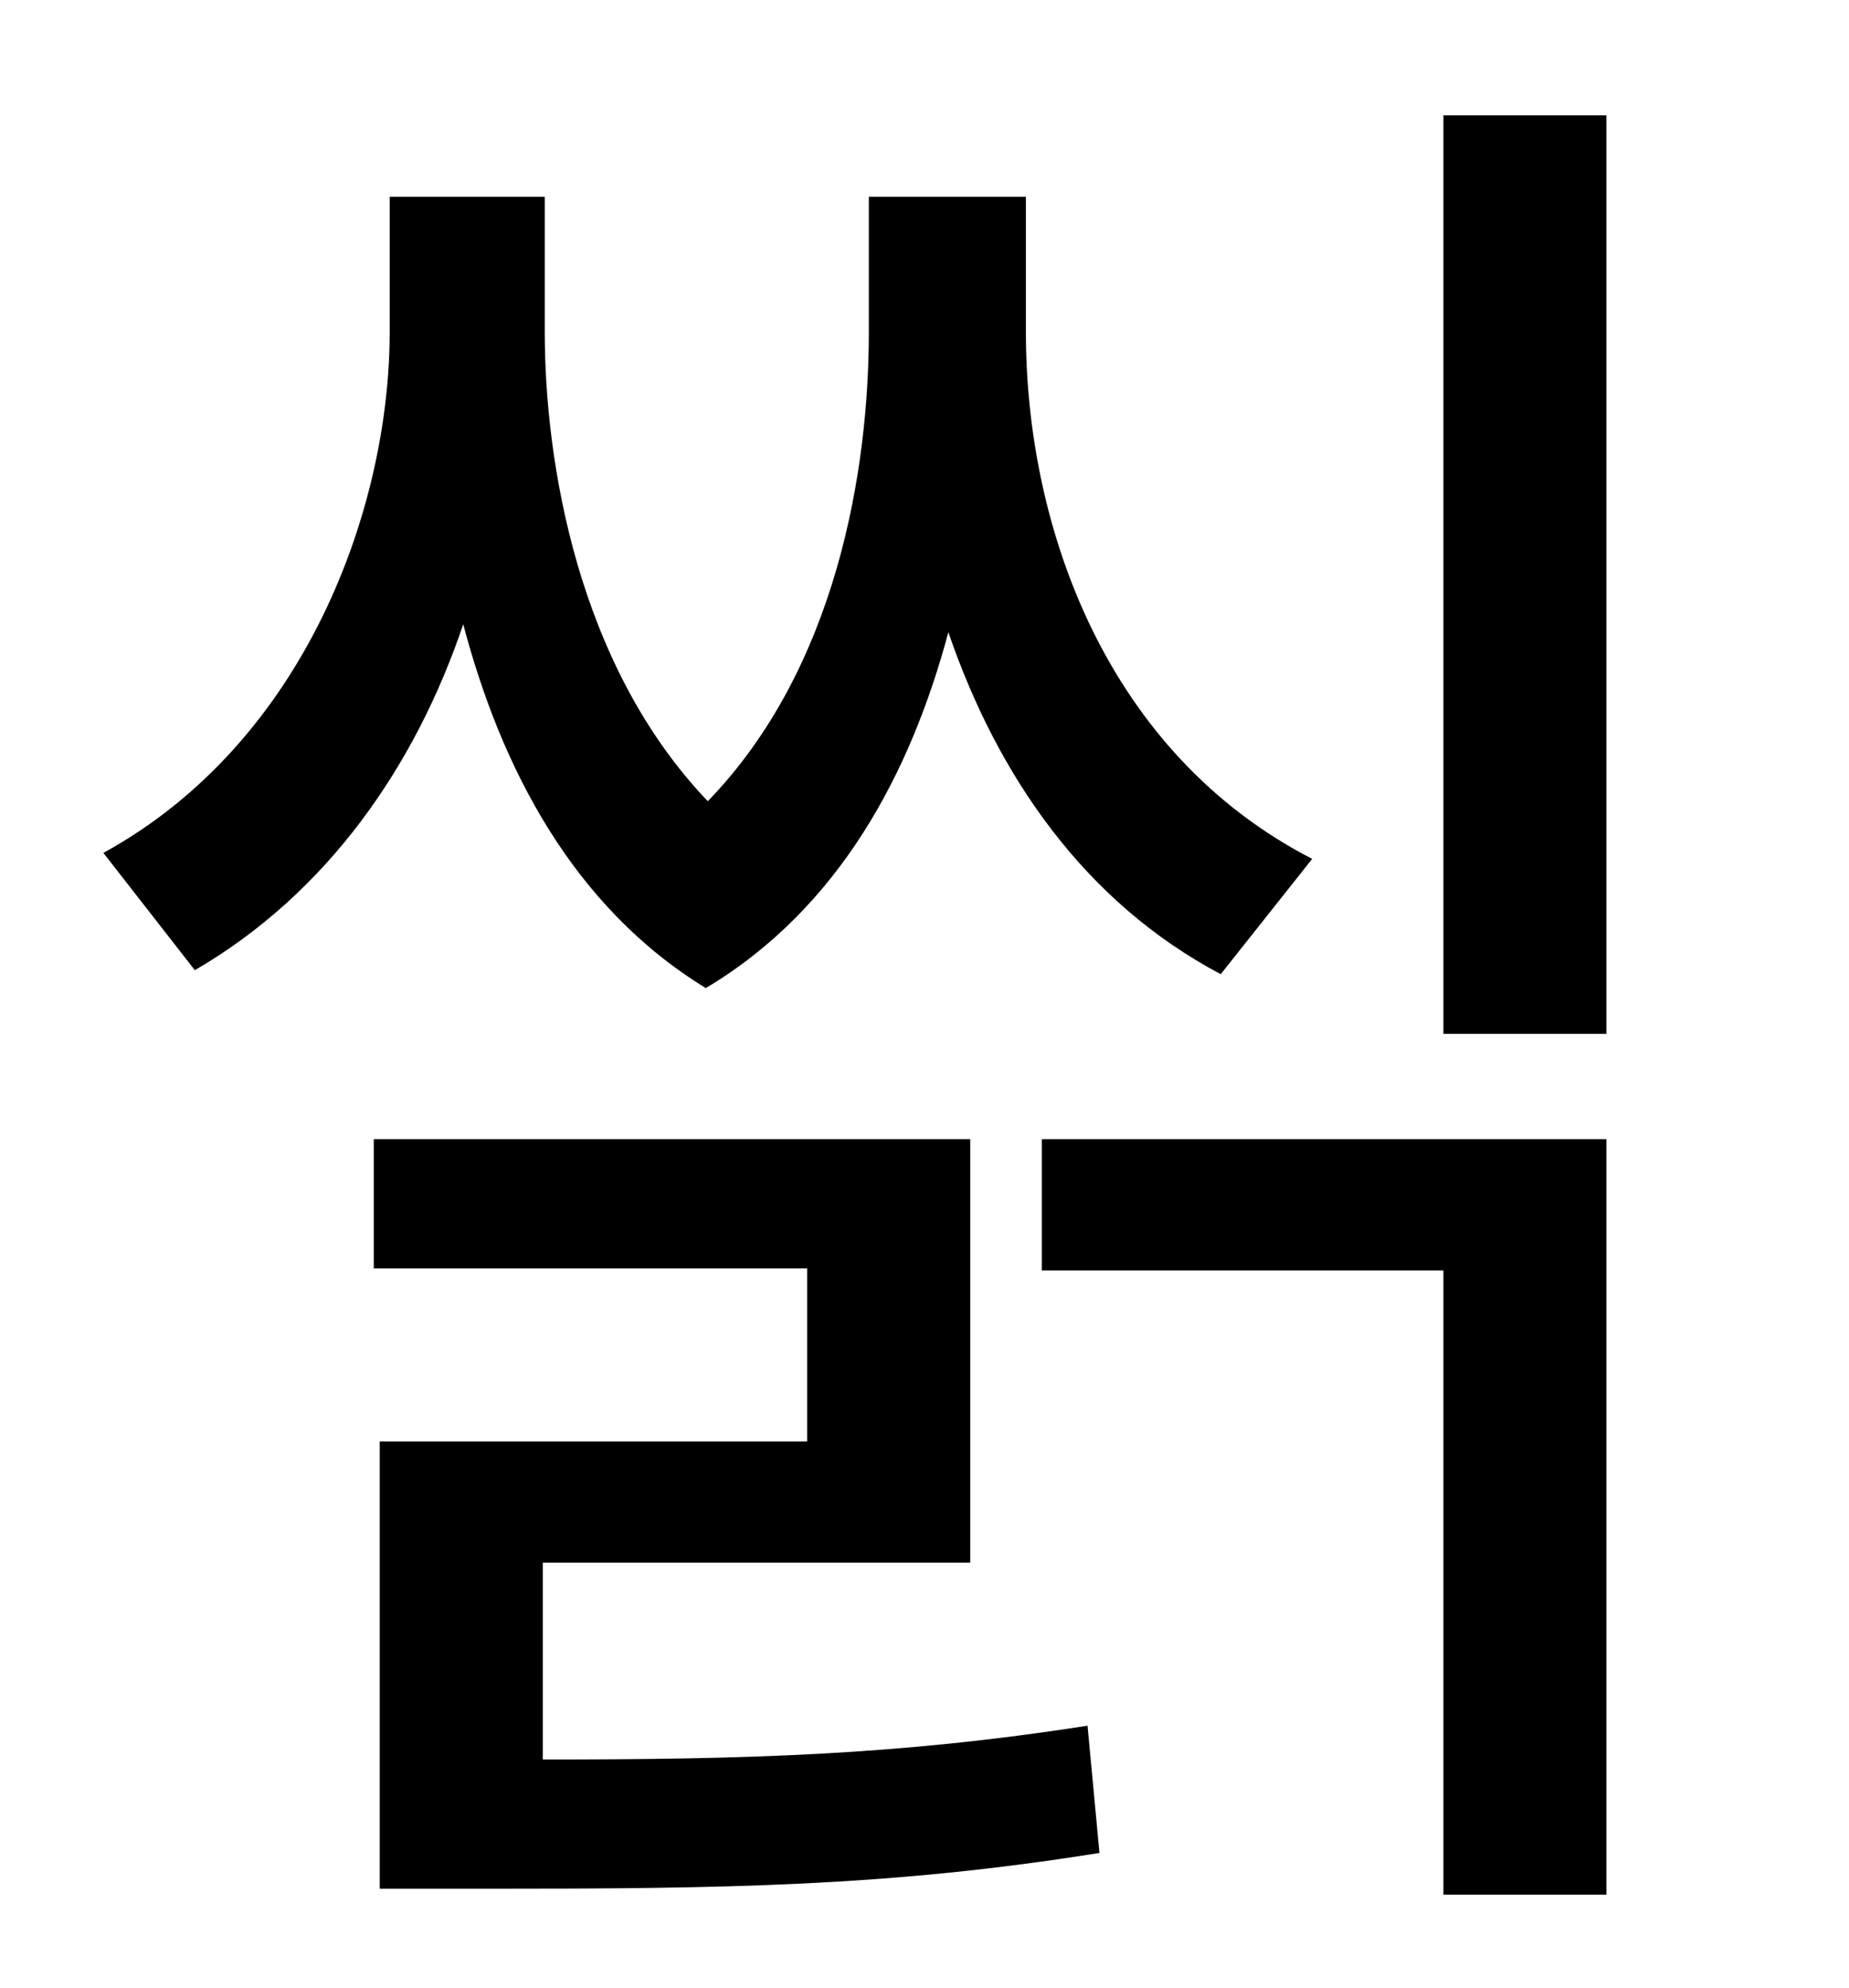 <?xml version="1.0" standalone="no"?>
<!DOCTYPE svg PUBLIC "-//W3C//DTD SVG 1.1//EN" "http://www.w3.org/Graphics/SVG/1.1/DTD/svg11.dtd" >
<svg xmlns="http://www.w3.org/2000/svg" xmlns:xlink="http://www.w3.org/1999/xlink" version="1.1" viewBox="-10 0 930 1000">
   <path fill="currentColor"
d="M650 432l-46 58c-68 -36 -112 -99 -137 -172c-19 71 -55 139 -122 179c-67 -41 -103 -111 -122 -183c-24 71 -68 135 -135 174l-46 -59c102 -56 144 -174 144 -262v-68h78v68c0 64 16 167 82 236c65 -67 81 -167 81 -236v-68h79v68c0 99 41 212 144 265zM263 786v99
c101 0 178 -2 274 -17l6 64c-106 17 -189 18 -308 18h-54v-225h215v-87h-218v-65h300v213h-215zM514 639v-66h284v380h-82v-314h-202zM716 58h82v462h-82v-462z" />
</svg>
